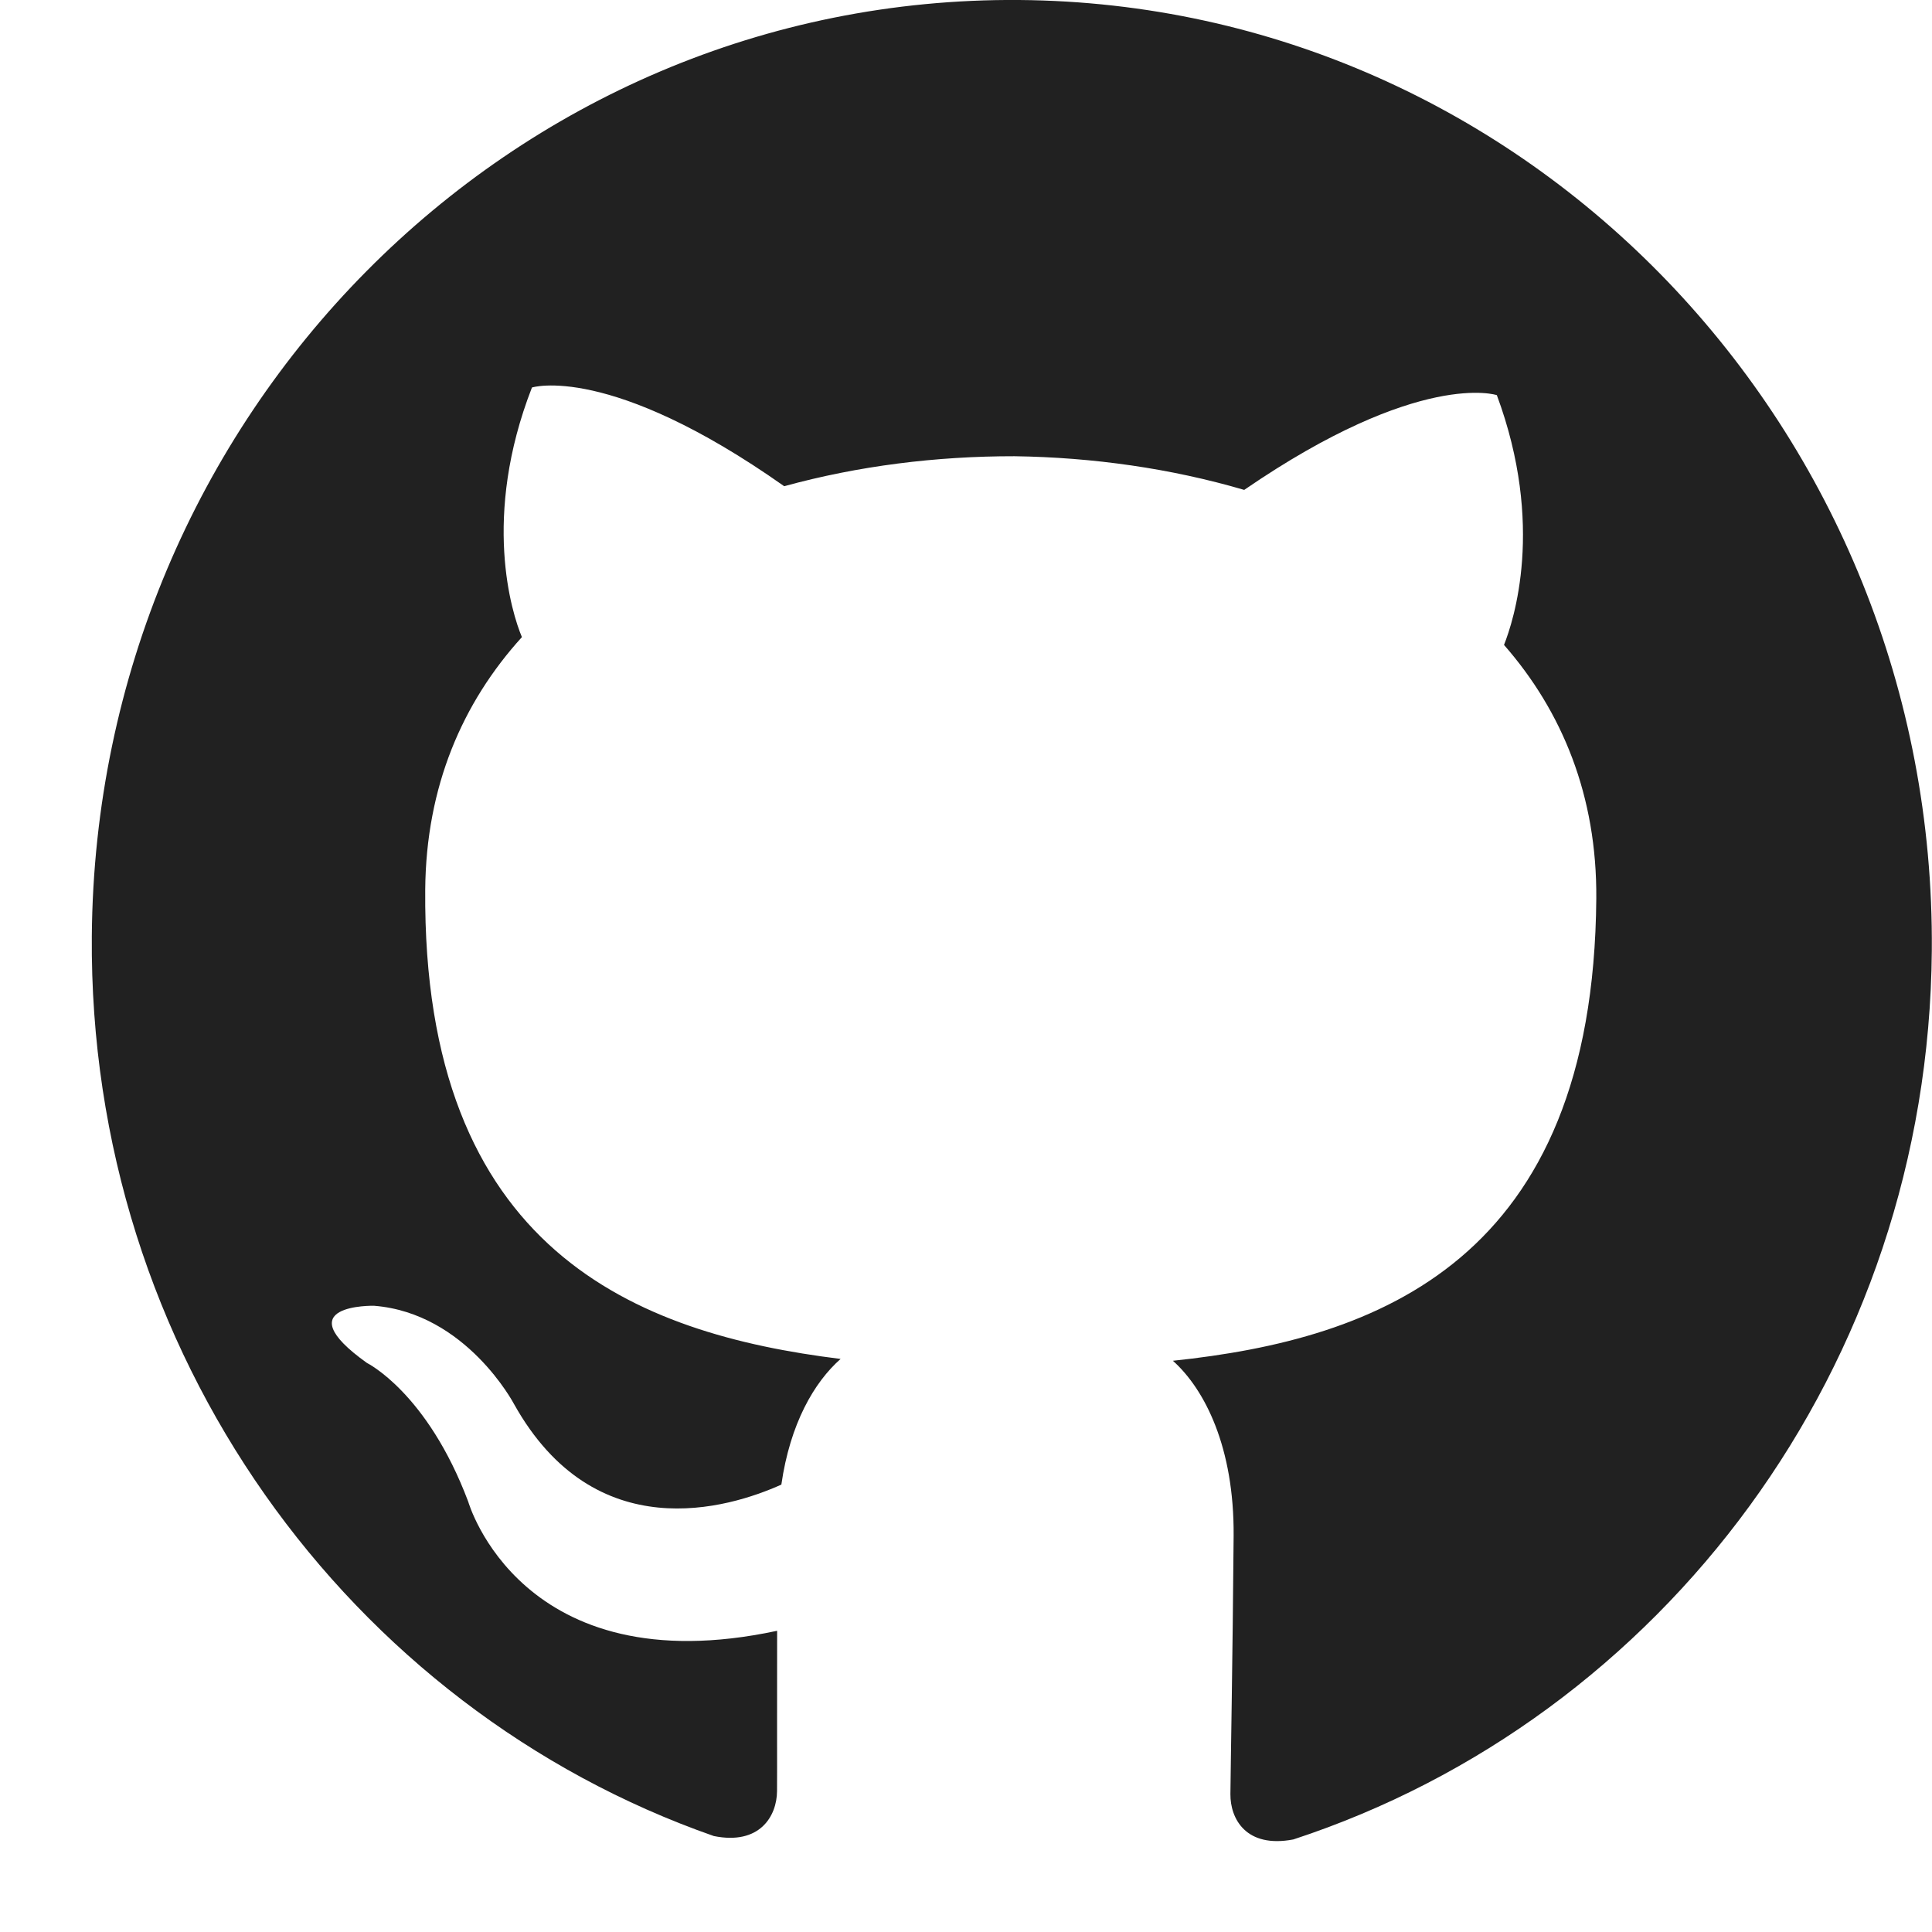 <svg width="21" height="21" viewBox="0 0 21 21" fill="none" xmlns="http://www.w3.org/2000/svg">
<path d="M11.079 0C5.554 -0.043 1.043 4.512 0.998 10.175C0.962 14.706 3.797 18.571 7.759 19.957C8.258 20.058 8.444 19.741 8.446 19.469C8.448 19.226 8.445 18.581 8.447 17.726C5.661 18.322 5.09 16.324 5.09 16.324C4.644 15.137 3.989 14.815 3.989 14.815C3.088 14.172 4.064 14.193 4.064 14.193C5.068 14.272 5.587 15.261 5.587 15.261C6.467 16.836 7.919 16.395 8.493 16.137C8.588 15.475 8.849 15.025 9.137 14.771C6.918 14.497 4.591 13.597 4.622 9.669C4.631 8.549 5.026 7.638 5.673 6.925C5.563 6.665 5.234 5.62 5.782 4.212C5.782 4.212 6.622 3.944 8.524 5.285C9.326 5.064 10.177 4.958 11.027 4.959C11.877 4.971 12.726 5.091 13.524 5.325C15.434 4.014 16.27 4.295 16.27 4.295C16.796 5.712 16.45 6.752 16.348 7.01C16.98 7.732 17.36 8.65 17.351 9.769C17.32 13.708 14.976 14.557 12.749 14.791C13.096 15.102 13.416 15.733 13.409 16.694C13.398 18.066 13.377 19.168 13.374 19.501C13.372 19.77 13.544 20.092 14.058 19.994C18.069 18.679 20.962 14.857 20.998 10.333C21.043 4.671 16.602 0.044 11.079 0Z" fill="#212121"/>
</svg>
